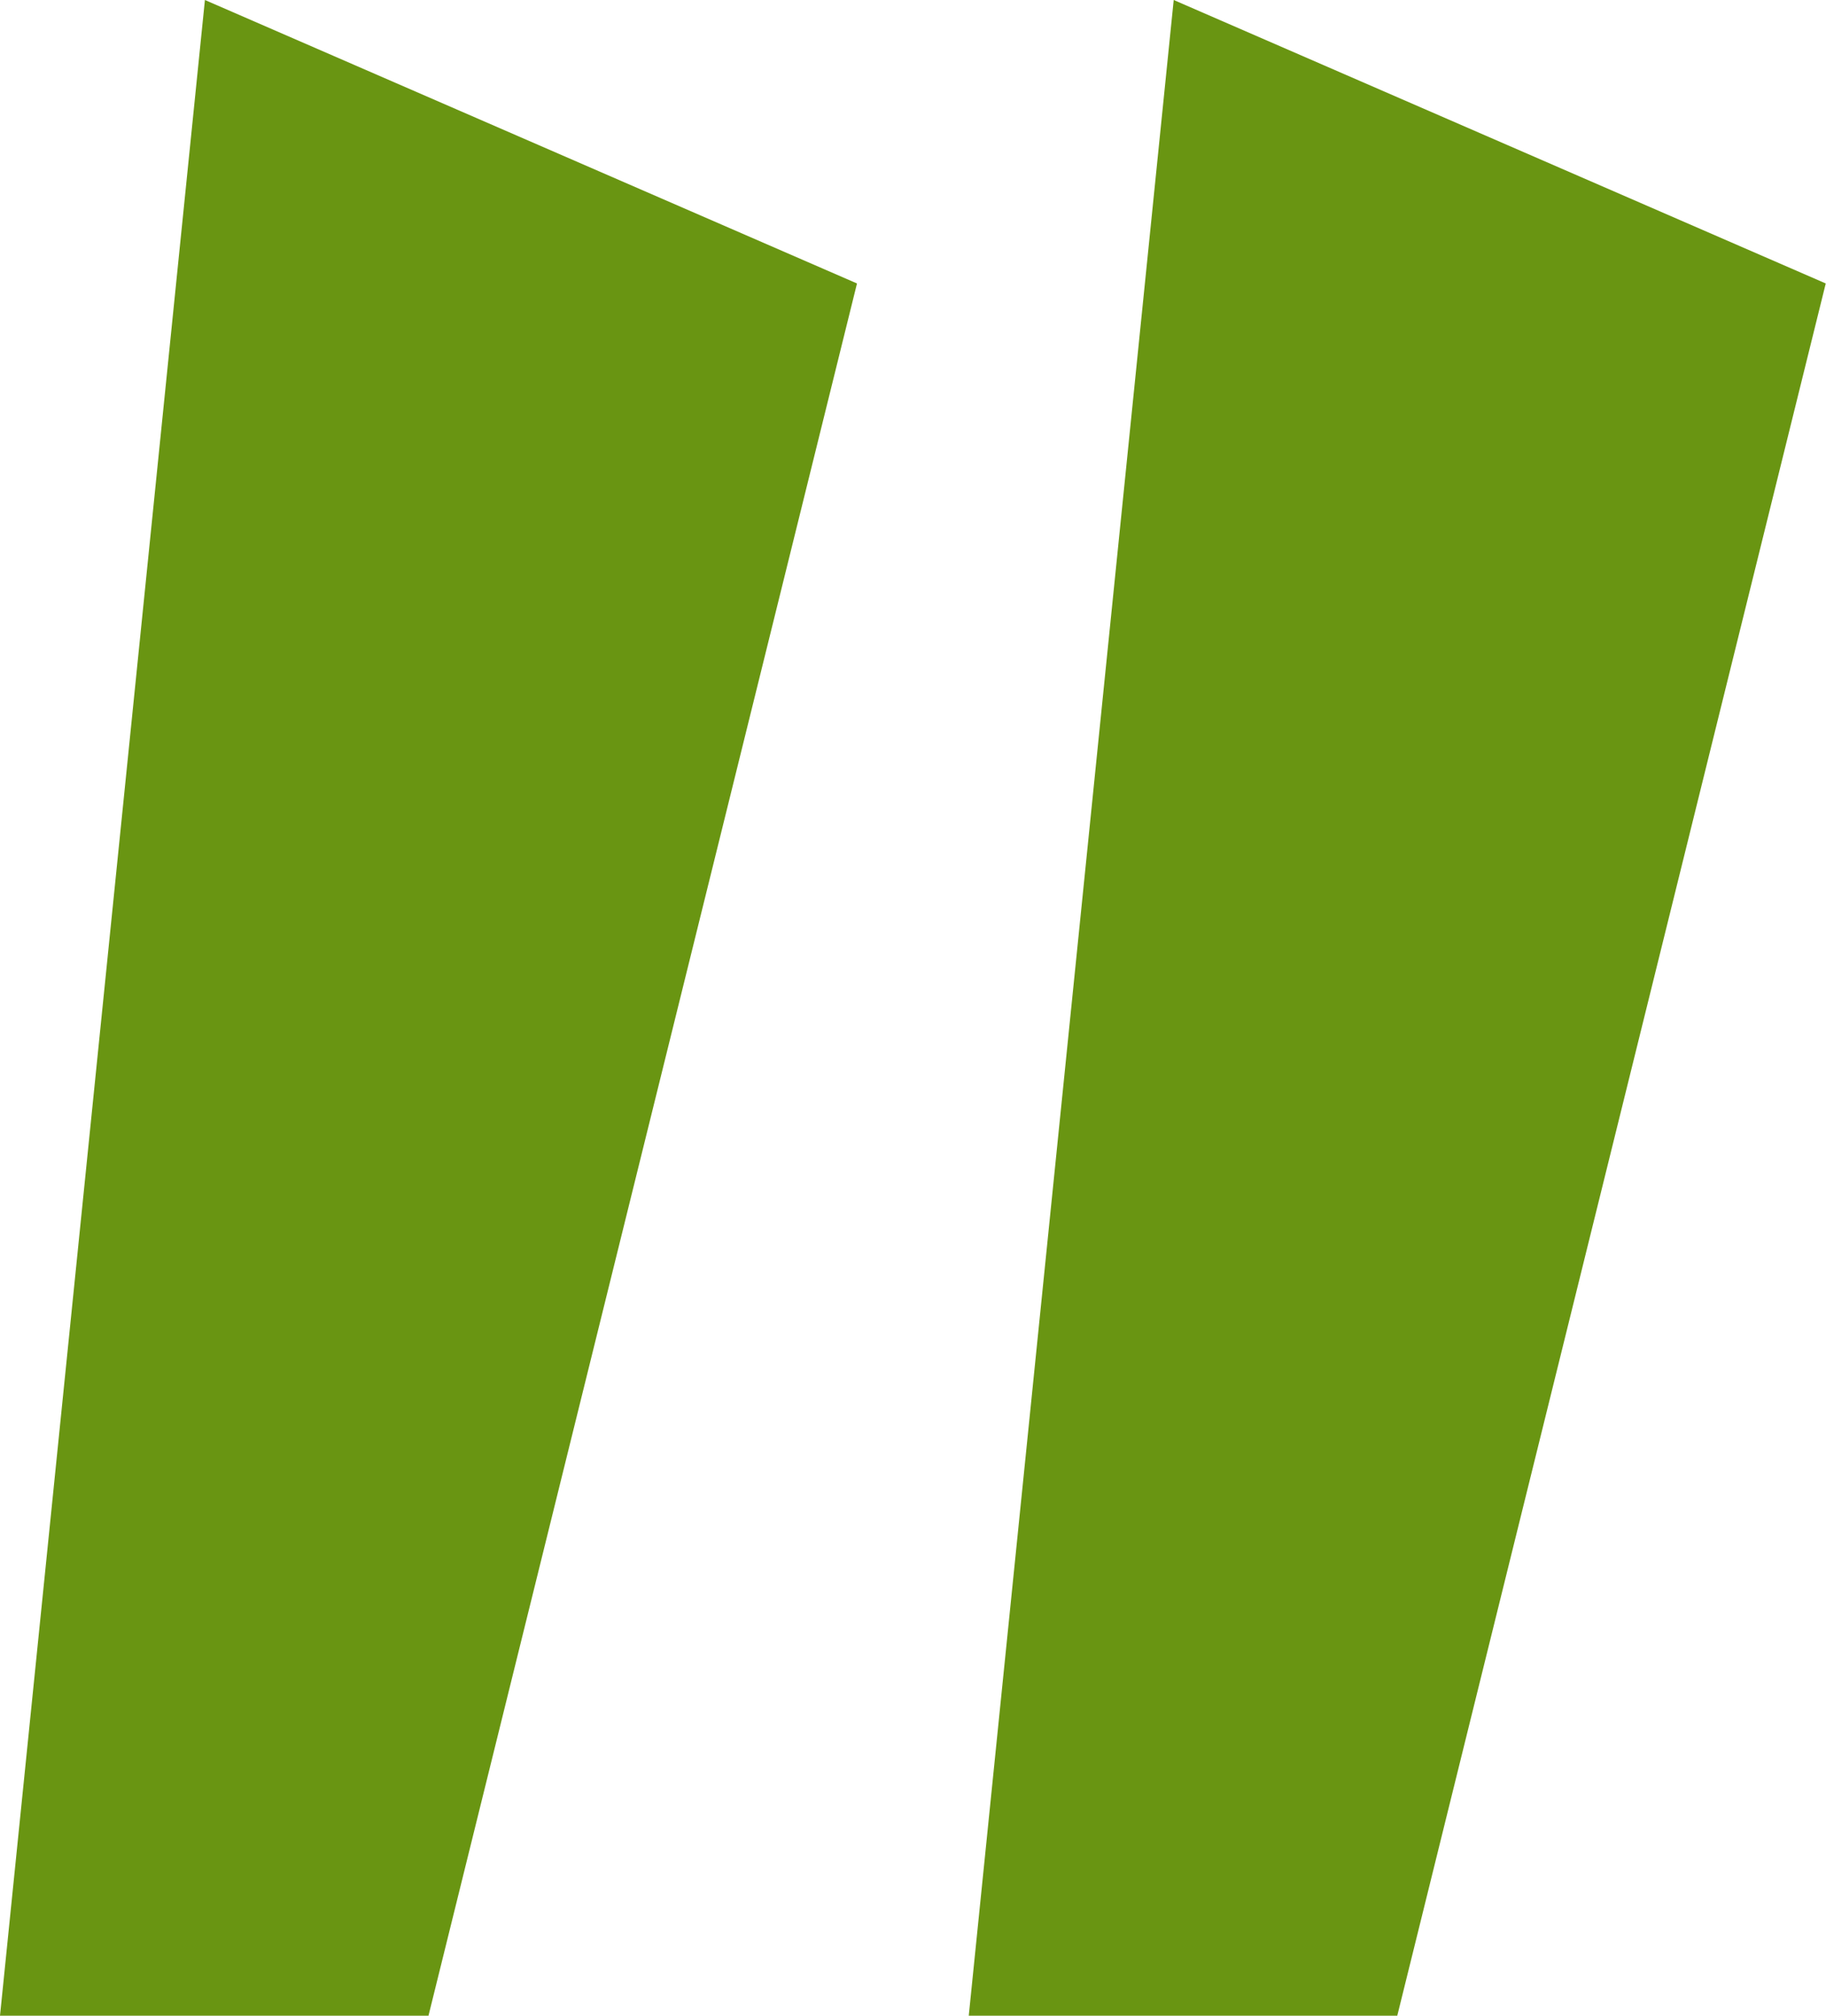 <svg width="58" height="64" viewBox="0 0 58 64" fill="none" xmlns="http://www.w3.org/2000/svg">
<path d="M6.509 0L27.221 9L13.61 64H0L6.509 0Z" fill="#699512"/>
<path d="M37.281 0L57.992 9L44.382 64H30.771L37.281 0Z" fill="#699512"/>
</svg>

